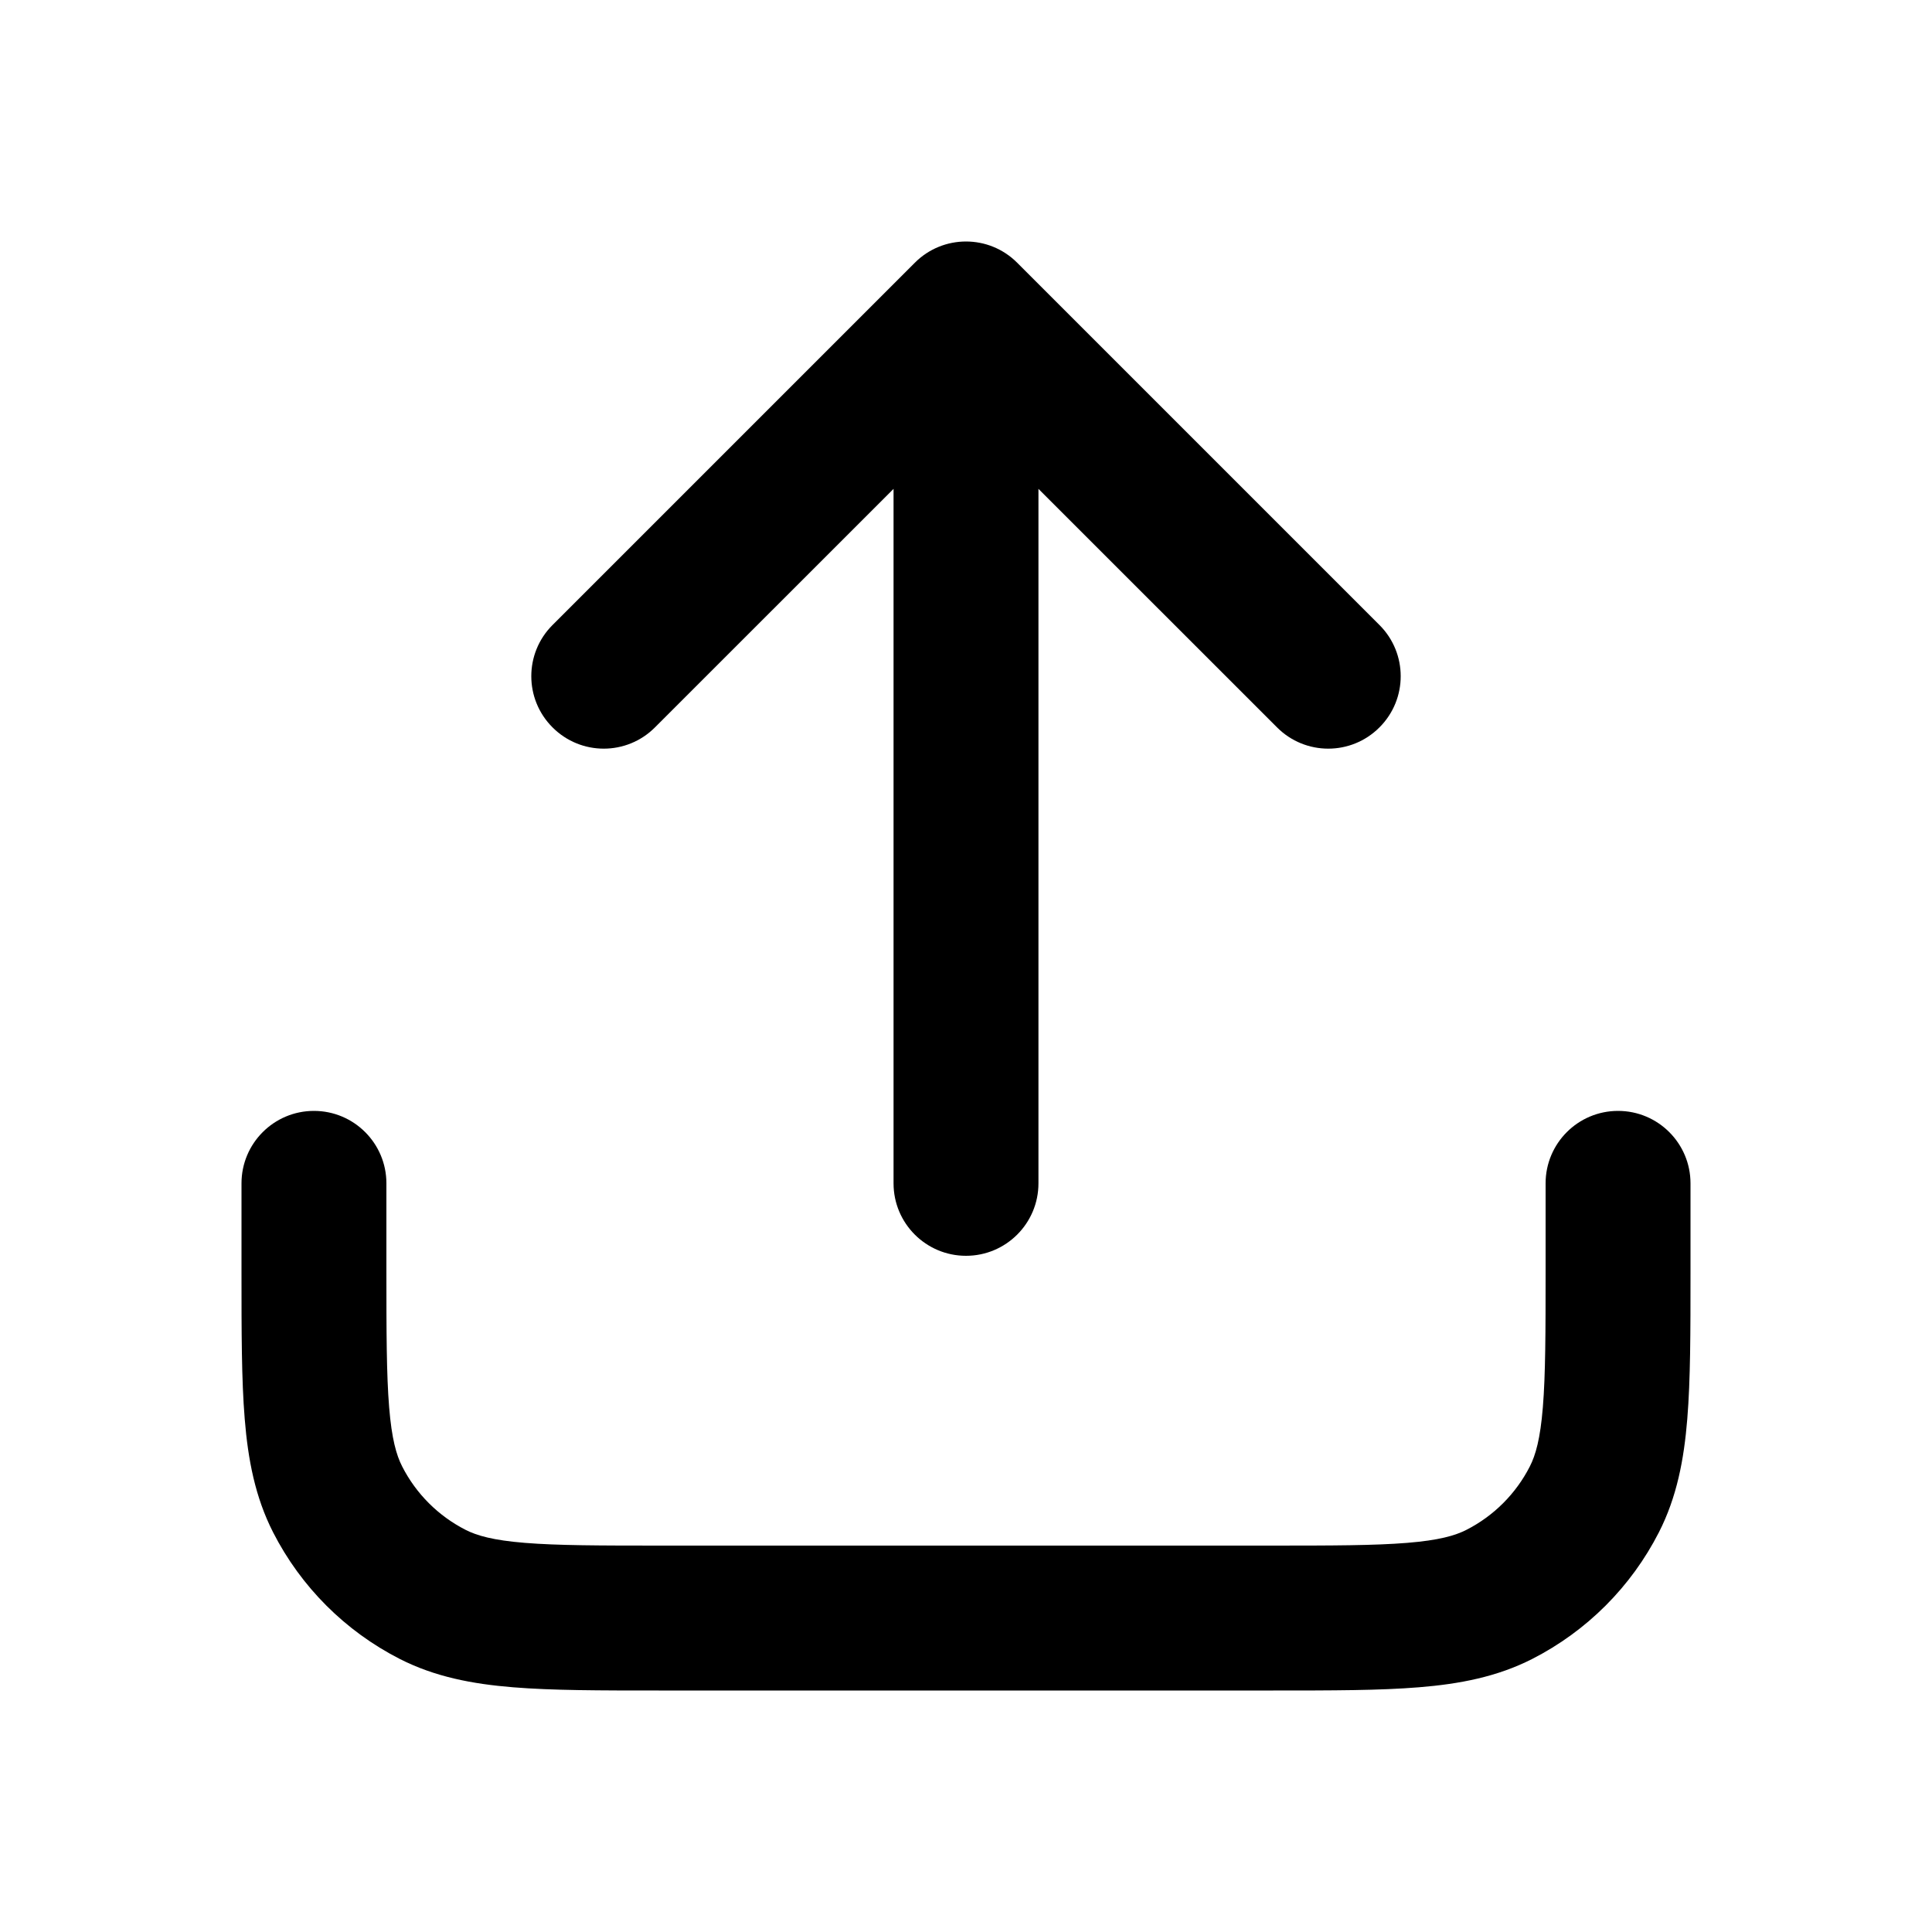 <svg xmlns="http://www.w3.org/2000/svg" width="24" height="24" viewBox="0 0 24 24" fill="currentColor">
  <path d="M11.364 3.264C11.715 2.912 12.285 2.912 12.636 3.264L17.136 7.764C17.488 8.115 17.488 8.685 17.136 9.036C16.785 9.388 16.215 9.388 15.864 9.036L12.9 6.073V14.7C12.9 15.197 12.497 15.6 12 15.6C11.503 15.6 11.1 15.197 11.1 14.7V6.073L8.136 9.036C7.785 9.388 7.215 9.388 6.864 9.036C6.512 8.685 6.512 8.115 6.864 7.764L11.364 3.264Z" fill="currentColor"/>
  <path d="M3.9 13.8C4.397 13.8 4.8 14.203 4.8 14.7V15.78C4.8 16.551 4.801 17.075 4.834 17.48C4.866 17.875 4.924 18.076 4.996 18.217C5.169 18.556 5.444 18.831 5.783 19.004C5.924 19.076 6.125 19.134 6.52 19.166C6.925 19.199 7.449 19.2 8.22 19.2H15.78C16.551 19.2 17.075 19.199 17.48 19.166C17.875 19.134 18.076 19.076 18.217 19.004C18.556 18.831 18.831 18.556 19.004 18.217C19.076 18.076 19.134 17.875 19.166 17.48C19.199 17.075 19.2 16.551 19.2 15.78V14.7C19.2 14.203 19.603 13.8 20.1 13.8C20.597 13.8 21 14.203 21 14.7V15.817C21 16.542 21 17.14 20.96 17.627C20.919 18.133 20.83 18.598 20.608 19.034C20.262 19.712 19.712 20.262 19.034 20.608C18.598 20.83 18.133 20.919 17.627 20.96C17.14 21 16.542 21 15.817 21H8.183C7.458 21 6.86 21 6.373 20.96C5.867 20.919 5.402 20.83 4.966 20.608C4.288 20.262 3.738 19.712 3.392 19.034C3.17 18.598 3.081 18.133 3.04 17.627C3 17.14 3 16.542 3 15.817L3 14.7C3 14.203 3.403 13.8 3.9 13.8Z" fill="currentColor"/>
</svg>